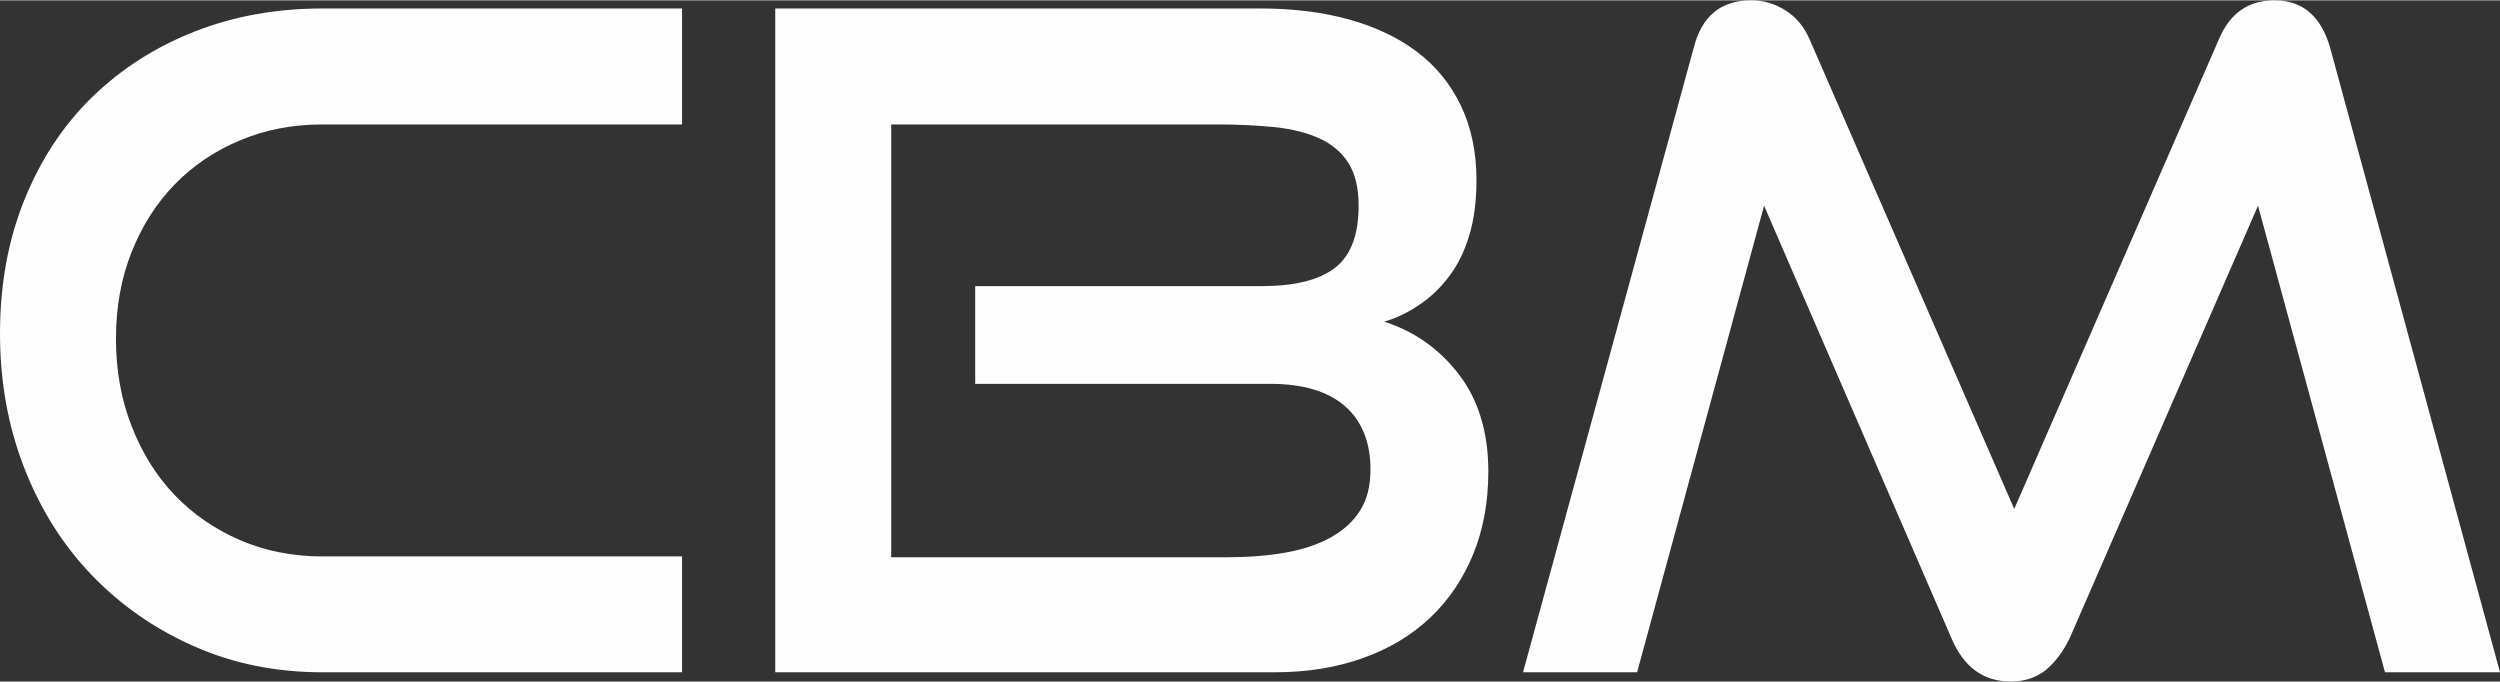 <?xml version="1.0" encoding="UTF-8"?>
<!DOCTYPE svg PUBLIC "-//W3C//DTD SVG 1.1//EN" "http://www.w3.org/Graphics/SVG/1.1/DTD/svg11.dtd">
<!-- Creator: CorelDRAW 2018 (64 Bit Versão de avaliação) -->
<svg xmlns="http://www.w3.org/2000/svg" xml:space="preserve" width="165px" height="45px" version="1.1" style="shape-rendering:geometricPrecision; text-rendering:geometricPrecision; image-rendering:optimizeQuality; fill-rule:evenodd; clip-rule:evenodd"
viewBox="0 0 238.44 64.97"
 xmlns:xlink="http://www.w3.org/1999/xlink">
 <rect x="0" y="0" width="238.44" height="64.97" fill="#333333" stroke="none"/>
 <defs>
  <style type="text/css">
   <![CDATA[
    .fil0 {fill:#FEFEFE;fill-rule:nonzero}
   ]]>
  </style>
 </defs>
 <g id="Camada_x0020_1">
  <path class="fil0" d="M30.74 64.09c-4.41,0 -8.49,-0.82 -12.23,-2.48 -3.75,-1.65 -7,-3.92 -9.76,-6.79 -2.76,-2.87 -4.9,-6.28 -6.44,-10.23 -1.54,-3.95 -2.31,-8.22 -2.31,-12.8 0,-4.65 0.77,-8.89 2.31,-12.72 1.54,-3.83 3.68,-7.1 6.44,-9.8 2.76,-2.69 6.01,-4.79 9.76,-6.27 3.74,-1.48 7.82,-2.22 12.23,-2.22l34.31 0 0 11.06 -34.31 0c-2.84,0 -5.47,0.51 -7.88,1.53 -2.41,1.01 -4.48,2.42 -6.23,4.22 -1.74,1.8 -3.1,3.95 -4.09,6.45 -0.99,2.49 -1.48,5.25 -1.48,8.27 0,2.96 0.49,5.72 1.48,8.27 0.99,2.56 2.35,4.75 4.09,6.58 1.75,1.83 3.82,3.26 6.23,4.31 2.41,1.04 5.04,1.57 7.88,1.57l34.31 0 0 11.05 -34.31 0zm43.2 0l0 -63.31 46.32 0c3.08,0 5.88,0.35 8.41,1.05 2.52,0.7 4.69,1.73 6.49,3.09 1.8,1.36 3.19,3.08 4.18,5.14 0.98,2.06 1.48,4.43 1.48,7.1 0,2.03 -0.24,3.8 -0.7,5.31 -0.46,1.51 -1.1,2.8 -1.92,3.87 -0.81,1.08 -1.75,1.98 -2.83,2.7 -1.07,0.73 -2.19,1.27 -3.35,1.61 2.9,0.93 5.28,2.62 7.14,5.05 1.86,2.44 2.79,5.52 2.79,9.24 0,2.9 -0.48,5.53 -1.44,7.88 -0.96,2.35 -2.32,4.37 -4.09,6.05 -1.77,1.68 -3.92,2.98 -6.45,3.87 -2.52,0.9 -5.32,1.35 -8.4,1.35l-47.63 0zm19.07 -27.51l0 -9.32 27.34 0c3.14,0 5.46,-0.58 6.97,-1.74 1.51,-1.17 2.26,-3.14 2.26,-5.93 0,-1.68 -0.32,-3.03 -0.96,-4.05 -0.63,-1.01 -1.55,-1.8 -2.74,-2.35 -1.19,-0.55 -2.61,-0.91 -4.27,-1.09 -1.65,-0.17 -3.49,-0.26 -5.53,-0.26l-31.08 0 0 41.28 32.04 0c1.98,0 3.8,-0.14 5.49,-0.43 1.68,-0.29 3.13,-0.77 4.35,-1.44 1.22,-0.67 2.17,-1.52 2.83,-2.57 0.67,-1.04 1,-2.35 1,-3.92 0,-2.61 -0.81,-4.63 -2.43,-6.05 -1.63,-1.42 -4.01,-2.13 -7.14,-2.13l-28.13 0zm134.46 27.51l-12.11 -44.5 -17.94 41.2c-0.64,1.33 -1.41,2.36 -2.31,3.09 -0.9,0.72 -2.01,1.09 -3.35,1.09 -2.61,0 -4.5,-1.4 -5.66,-4.18l-17.85 -41.2 -12.11 44.5 -10.88 0 16.28 -59.56c0.76,-3.02 2.59,-4.53 5.49,-4.53 1.16,0 2.25,0.32 3.26,0.96 1.02,0.64 1.79,1.57 2.31,2.78l19.51 44.77 19.51 -44.77c1.04,-2.49 2.81,-3.74 5.31,-3.74 2.67,0 4.44,1.51 5.31,4.53l16.2 59.56 -10.97 0z"/>
 </g>
</svg>
